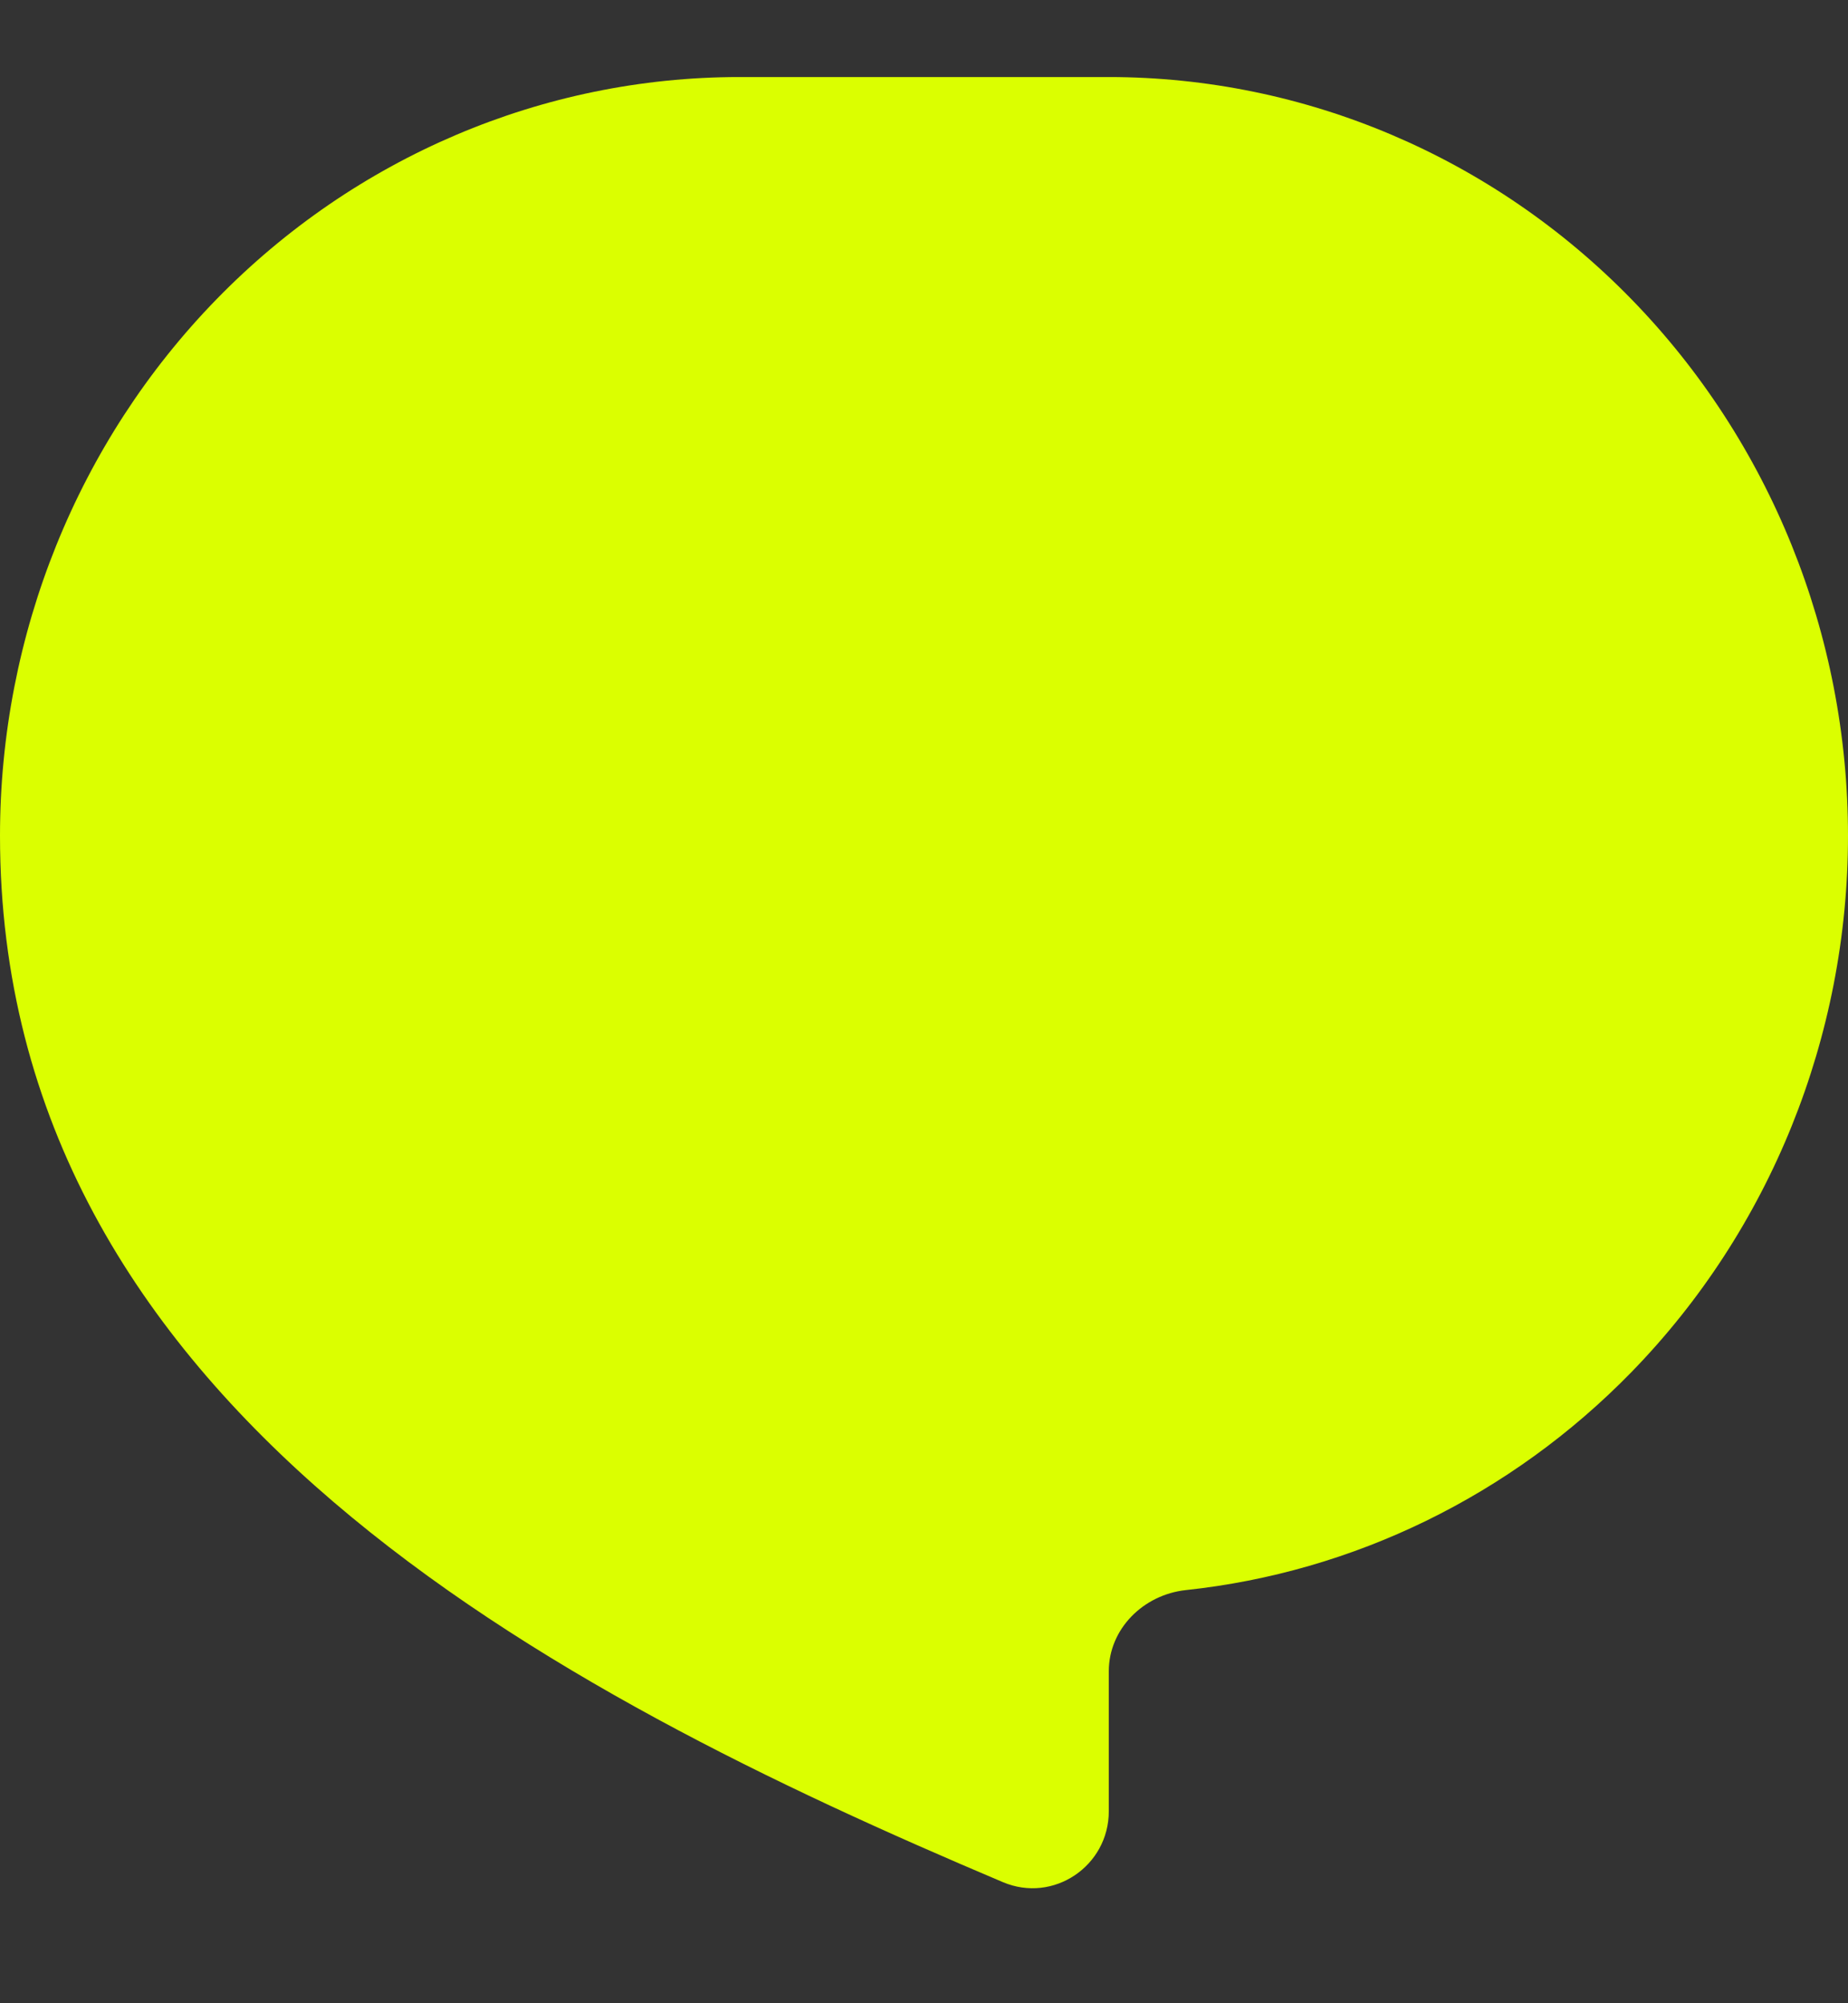 <svg width="12" height="13" viewBox="0 0 12 13" fill="none" xmlns="http://www.w3.org/2000/svg">
<rect x="0" y="0" width="12" height="13" fill="#333333" stroke="none"/>
<path d="M4.8 0.5H7.2C8.473 0.5 9.694 1.019 10.594 1.942C11.494 2.865 12 4.117 12 5.423C12 6.729 11.494 7.981 10.594 8.904C9.812 9.706 8.789 10.203 7.699 10.319C7.425 10.349 7.2 10.57 7.2 10.846V11.754C7.2 12.11 6.84 12.353 6.512 12.214C3.598 10.982 0 9.125 0 5.423C0 4.117 0.506 2.865 1.406 1.942C2.306 1.019 3.527 0.5 4.8 0.5Z" fill="#DBFF00" fillOpacity="0.7"/>
</svg>

